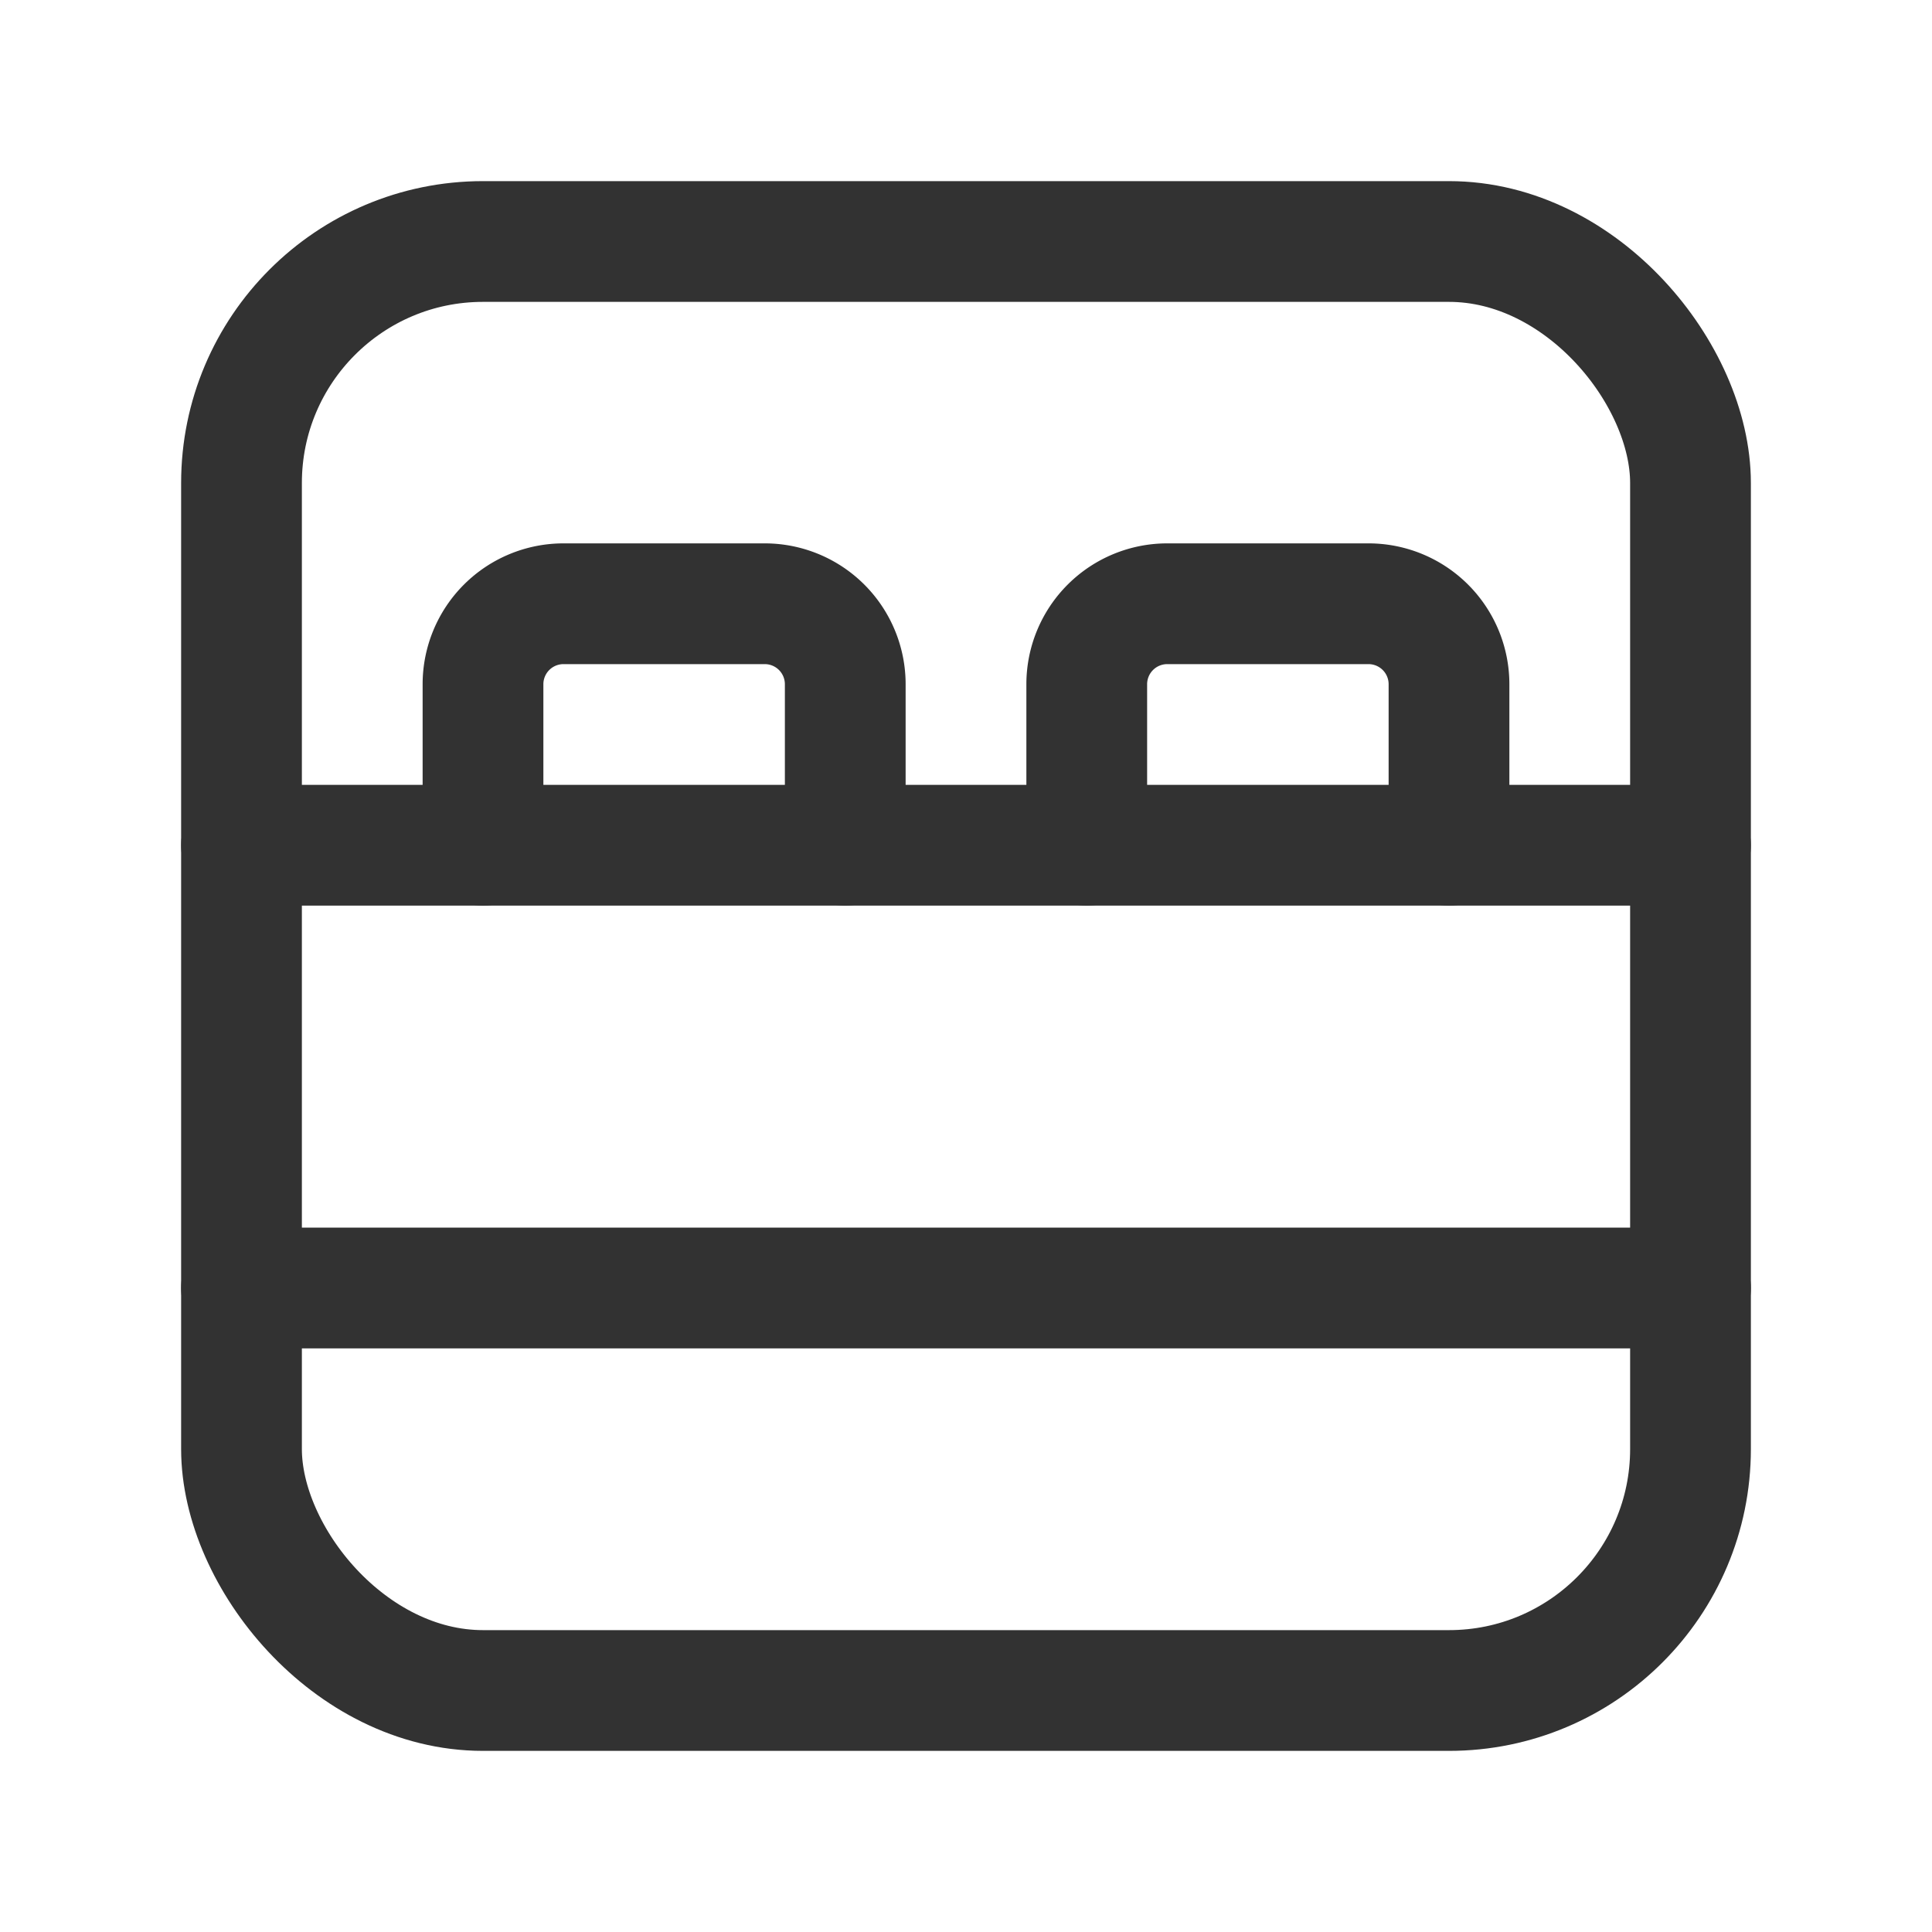 <svg xmlns="http://www.w3.org/2000/svg" viewBox="0 0 24 24"><rect x="3" y="3" width="18" height="18" rx="3" stroke-width="1.5" stroke="#323232" stroke-linecap="round" stroke-linejoin="round" fill="none"/><line x1="3" y1="10.5" x2="21" y2="10.5" fill="none" stroke="#323232" stroke-linecap="round" stroke-linejoin="round" stroke-width="1.5"/><line x1="3" y1="16" x2="21" y2="16" fill="none" stroke="#323232" stroke-linecap="round" stroke-linejoin="round" stroke-width="1.5"/><path d="M13.5,10.5v-2a1,1,0,0,1,1-1H17a1,1,0,0,1,1,1v2" fill="none" stroke="#323232" stroke-linecap="round" stroke-linejoin="round" stroke-width="1.5"/><path d="M6,10.5v-2a1,1,0,0,1,1-1H9.5a1,1,0,0,1,1,1v2" fill="none" stroke="#323232" stroke-linecap="round" stroke-linejoin="round" stroke-width="1.5"/></svg>
